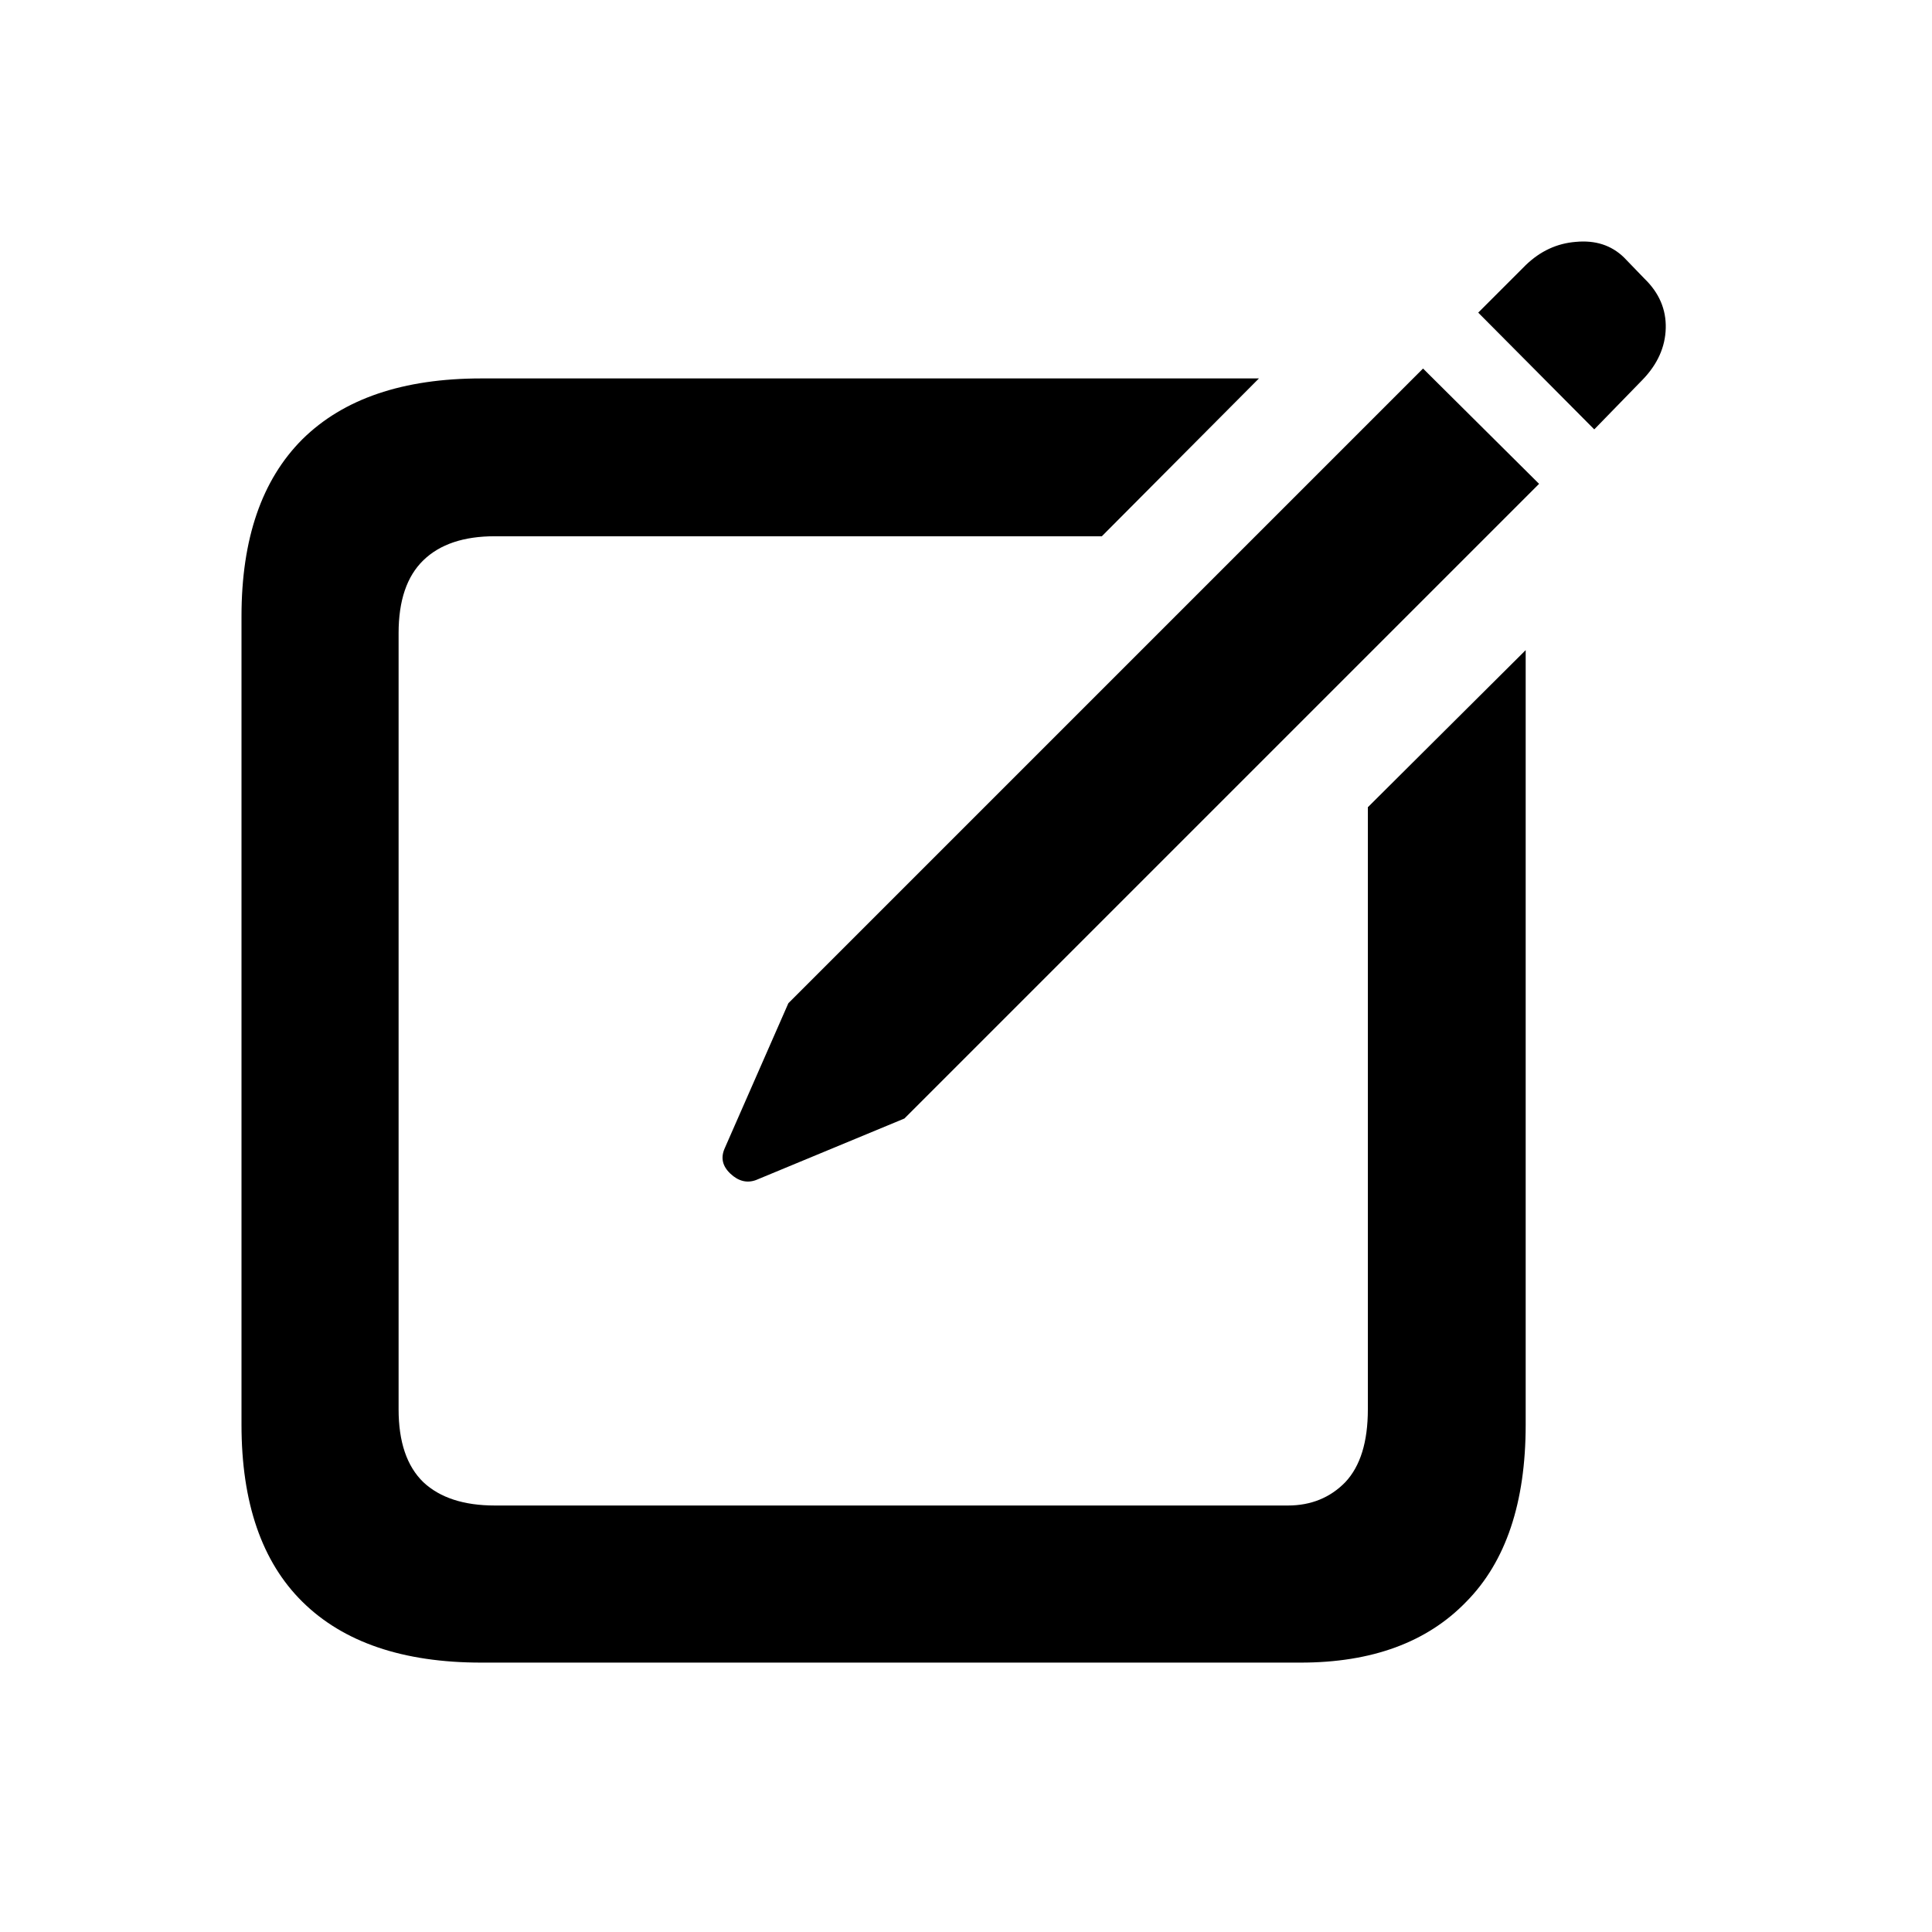 <svg width="16" height="16" viewBox="0 0 16 16" fill="none" xmlns="http://www.w3.org/2000/svg">
  <path
    d="M3.986 13.769C3.338 13.769 2.844 13.601 2.504 13.265C2.168 12.933 2 12.444 2 11.8V5.103C2 4.462 2.168 3.974 2.504 3.638C2.844 3.302 3.338 3.134 3.986 3.134H10.426L9.125 4.441H4.098C3.84 4.441 3.643 4.507 3.506 4.64C3.369 4.773 3.301 4.974 3.301 5.243V11.671C3.301 11.941 3.369 12.142 3.506 12.275C3.643 12.403 3.84 12.468 4.098 12.468H10.666C10.857 12.468 11.016 12.403 11.141 12.275C11.266 12.142 11.328 11.941 11.328 11.671V6.685L12.635 5.384V11.8C12.635 12.444 12.471 12.933 12.143 13.265C11.818 13.601 11.361 13.769 10.771 13.769H3.986ZM6.26 9.773C6.186 9.8 6.115 9.782 6.049 9.72C5.982 9.657 5.967 9.587 6.002 9.509L6.529 8.308L11.785 3.052L12.746 4.007L7.49 9.263L6.26 9.773ZM13.203 3.556L12.242 2.589L12.635 2.196C12.756 2.079 12.895 2.015 13.051 2.003C13.211 1.988 13.344 2.03 13.449 2.132L13.619 2.308C13.74 2.425 13.799 2.562 13.795 2.718C13.791 2.874 13.727 3.017 13.602 3.146L13.203 3.556Z"
    fill="currentColor" />
</svg>